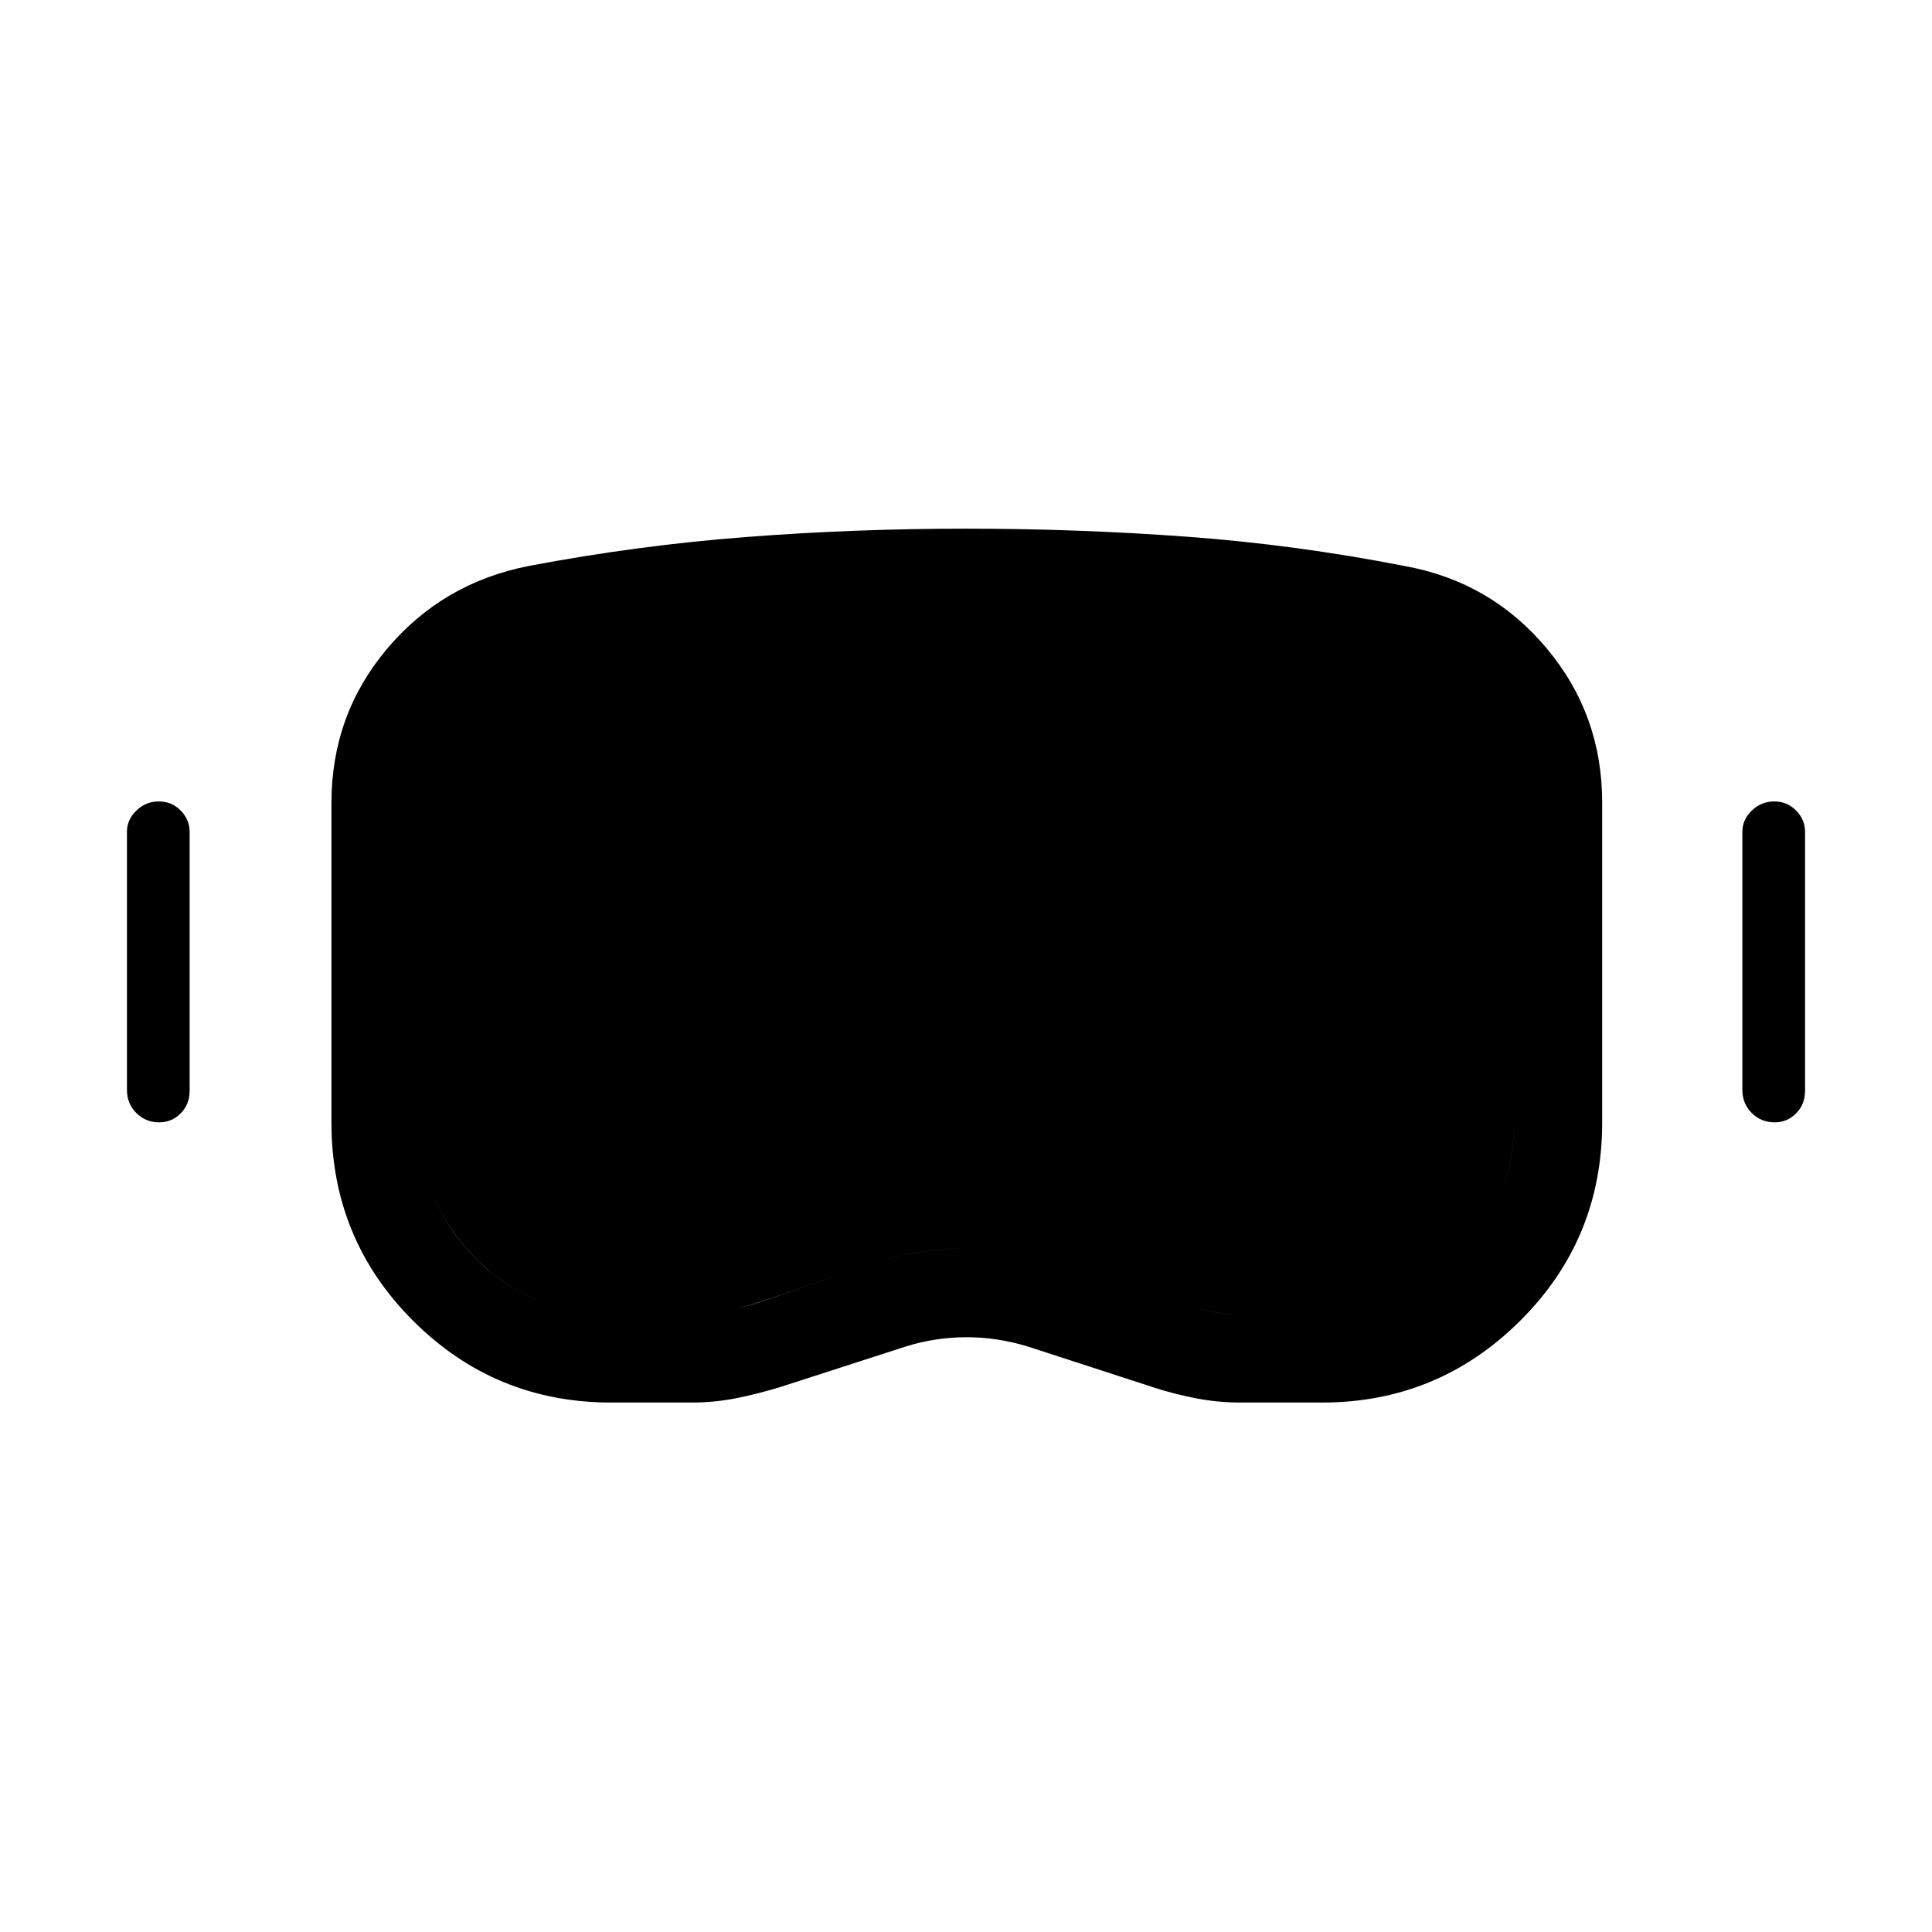 <svg xmlns="http://www.w3.org/2000/svg" height="48" viewBox="0 -960 960 960" width="48"><path d="M303.76-263.08q-57.78 0-98.42-40.56-40.65-40.55-40.65-98.58v-158.76q0-43.8 27.6-76.59 27.6-32.79 70.44-41.2 53.89-10.23 107.89-14.38 54-4.16 109.38-4.16 55.38 0 109.71 3.99 54.33 3.99 108.65 14.65 42.44 7.77 70.09 40.73 27.66 32.96 27.66 76.67v159.06q0 58.02-40.82 98.57-40.82 40.56-98.36 40.56h-40.55q-11.3 0-22.34-2.15-11.04-2.16-21.08-5.46l-62.03-20.16q-15.24-4.69-30.58-4.69-15.35 0-29.93 4.5L388-270.88q-11.38 3.49-22.16 5.65-10.79 2.15-22.37 2.15h-39.71Zm.13-43.84h39.75q7.84 0 15.16-1.51t15.33-3.43q26.37-8.75 52.65-18.29 26.29-9.54 54.09-9.54 27.47 0 53.59 9.48 26.13 9.49 52.7 18.35 6.57 1.94 13.88 3.44 7.32 1.5 15.44 1.5h40.2q39.55 0 67.57-27.97 28.02-27.96 28.02-67.42v-158.96q0-27.27-17.27-48.27-17.27-21-44.42-26.42-52.21-10.27-104.91-13.89-52.71-3.61-105.67-3.61t-105.29 3.81q-52.34 3.8-103.98 13.53-28.06 6.01-45.13 26.73-17.06 20.72-17.06 48.12v158.72q0 39.82 27.67 67.72 27.68 27.91 67.68 27.91ZM79.14-402.31q-6.79 0-11.43-4.67-4.63-4.68-4.63-11.44v-128.31q0-5.98 4.69-10.51 4.69-4.53 11.14-4.53 6.44 0 10.88 4.53t4.44 10.51v128.69q0 6.76-4.44 11.25-4.43 4.48-10.65 4.48Zm802.69 0q-6.79 0-11.43-4.67-4.63-4.68-4.63-11.44v-128.31q0-5.98 4.69-10.51 4.69-4.53 11.14-4.53 6.44 0 10.88 4.53t4.44 10.51v128.69q0 6.76-4.44 11.25-4.43 4.48-10.65 4.48Zm-577.94 95.39q-40 0-67.68-27.97-27.67-27.96-27.67-67.42v-158.96q0-27.4 17.06-48.12 17.07-20.72 45.13-26.73 51.64-9.73 103.98-13.53 52.33-3.81 105.29-3.81 52.96 0 105.67 3.61 52.7 3.62 104.91 13.89 27.15 5.42 44.42 26.42 17.27 21 17.27 48.27v158.72q0 39.82-28.02 67.72-28.02 27.91-67.26 27.91h-40.4q-7.99 0-15.43-1.5-7.43-1.5-14-3.44-26.6-8.86-52.82-18.35-26.23-9.48-53.82-9.48-27.48 0-53.75 9.54t-52.64 18.2q-7.85 2.01-15.25 3.52-7.4 1.51-15.24 1.51h-39.75Z"/></svg>